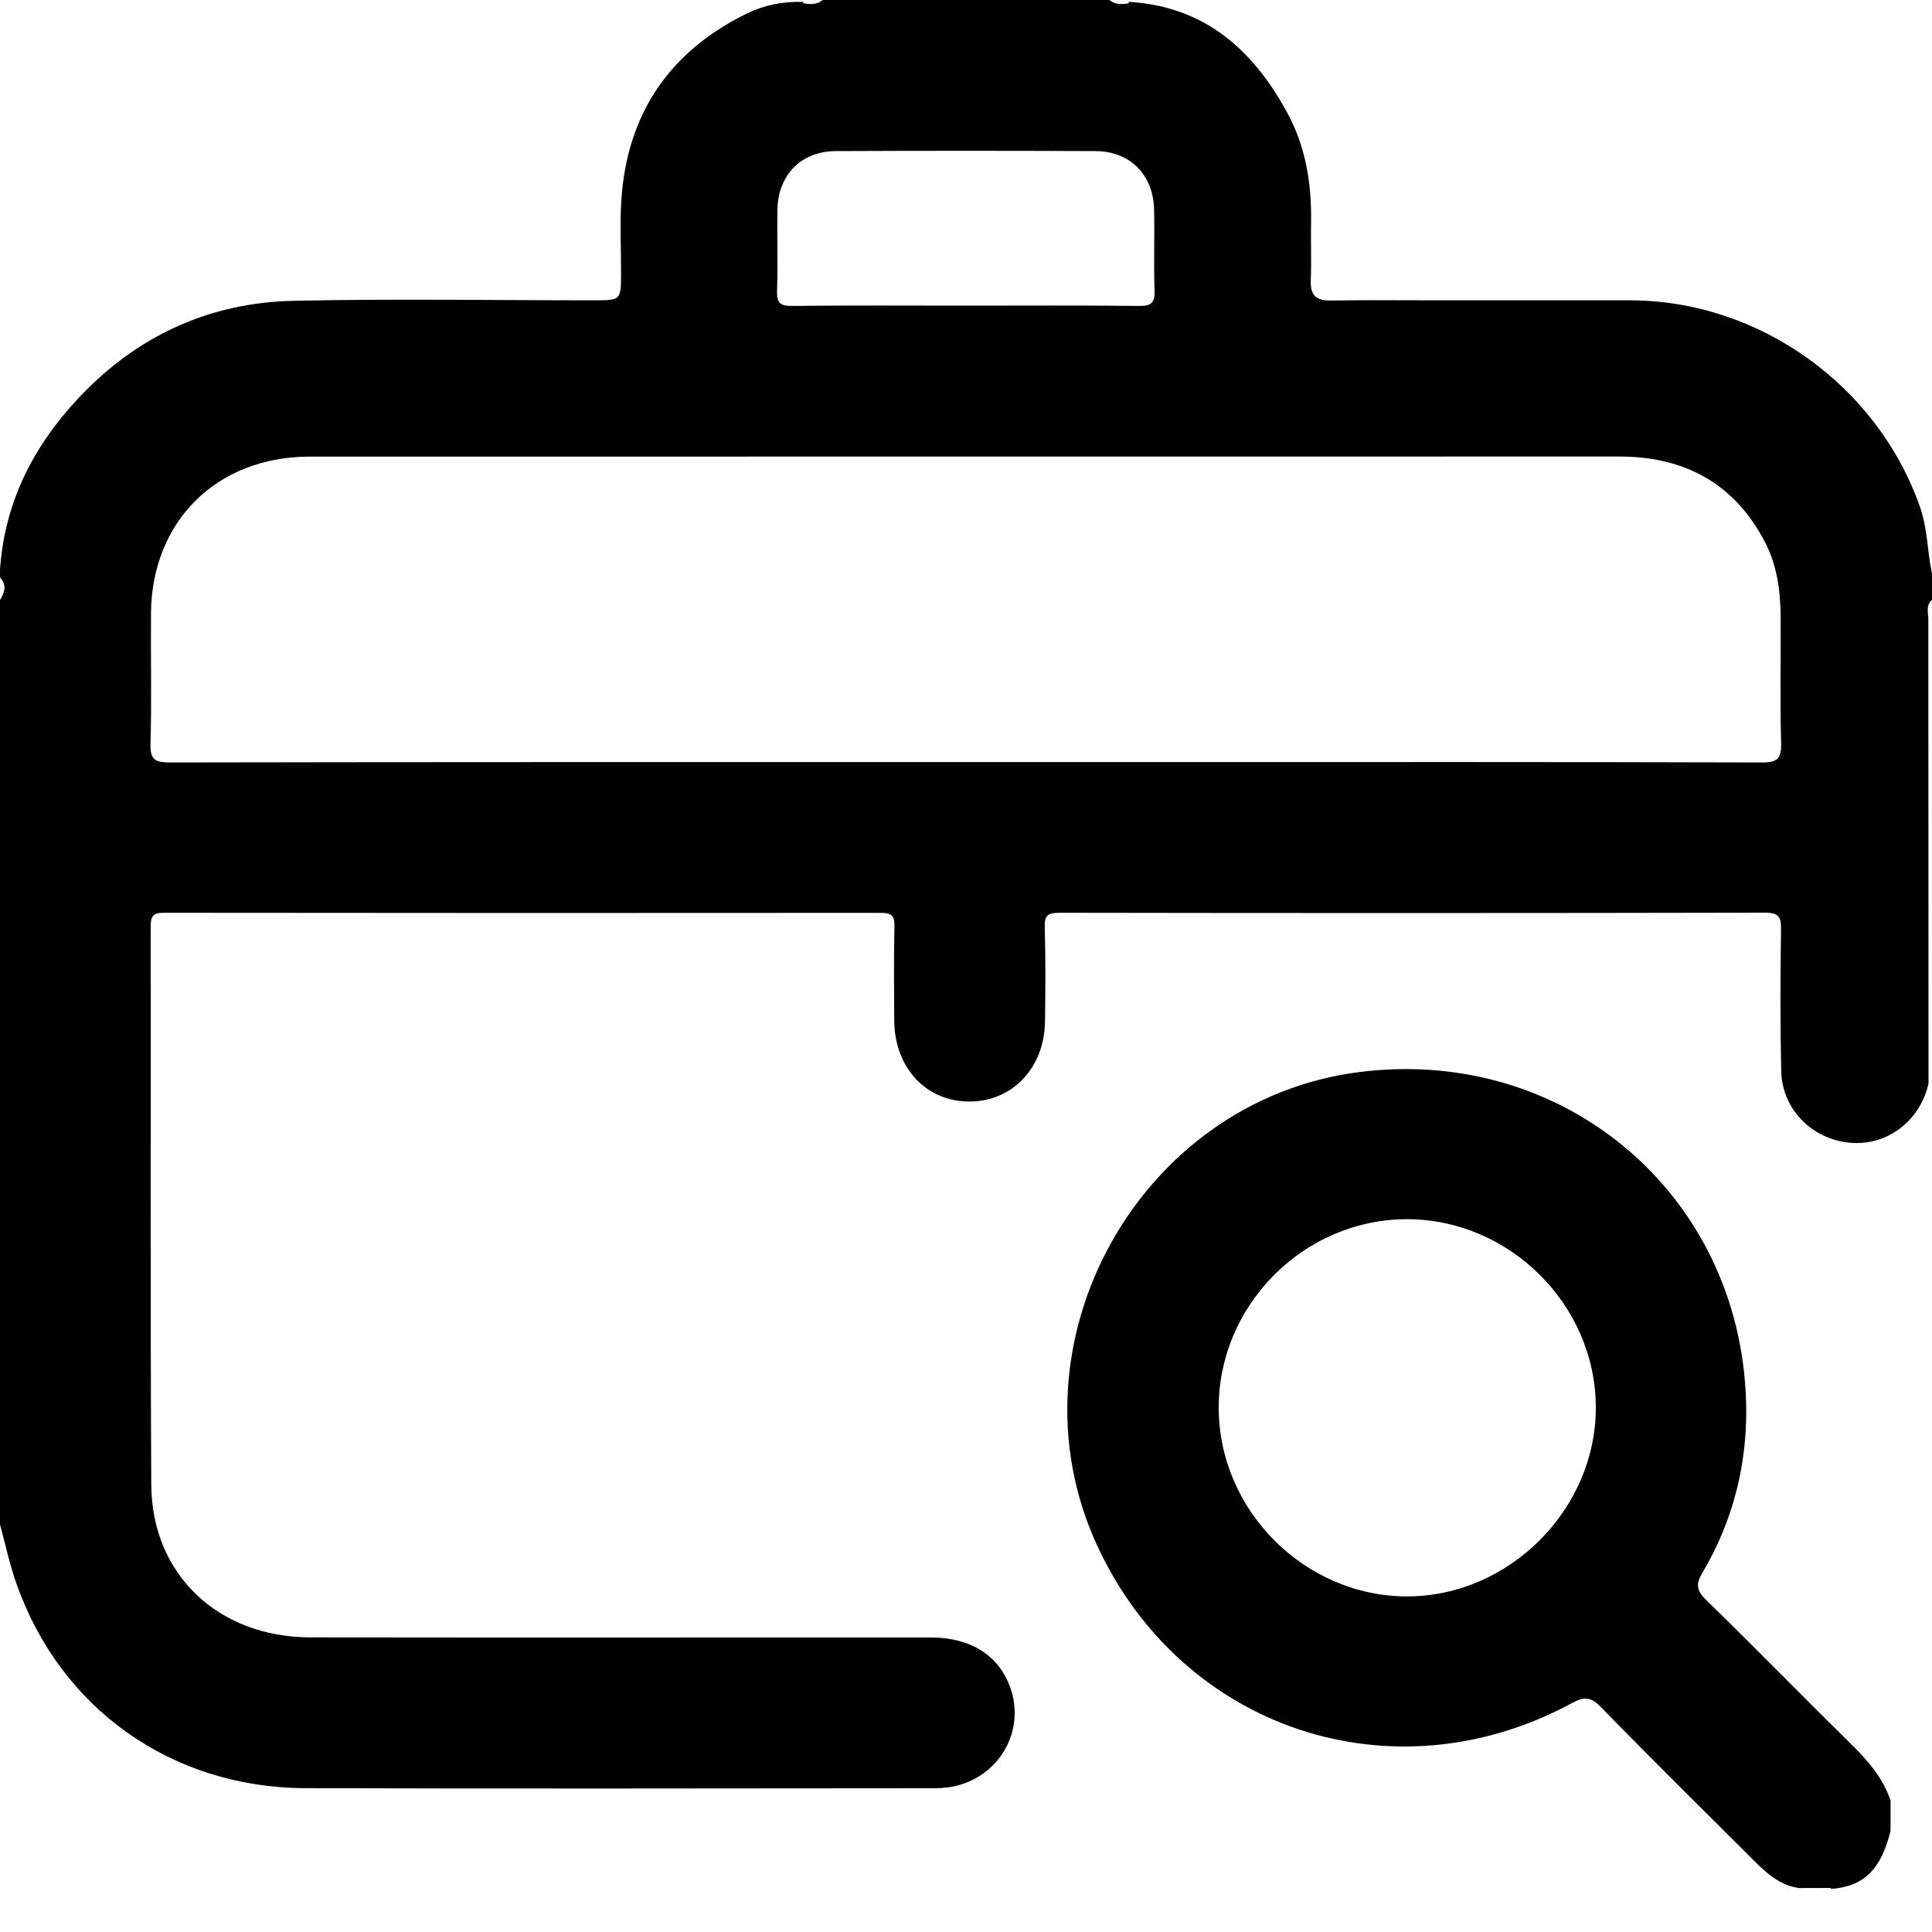 <svg width="20" height="20" viewBox="0 0 20 20" fill="none" xmlns="http://www.w3.org/2000/svg">
<g clip-path="url(#clip0_4148_1361)">
<path d="M19.877 5.252C19.438 3.992 18.213 3.112 16.878 3.109C16.221 3.108 15.563 3.109 14.906 3.109C14.528 3.109 14.151 3.105 13.773 3.111C13.621 3.113 13.564 3.053 13.569 2.903C13.577 2.701 13.568 2.499 13.572 2.298C13.579 1.9 13.516 1.516 13.325 1.166C12.973 0.518 12.474 0.07 11.698 0.02C11.693 0.02 11.688 0.02 11.682 0.019C11.683 0.024 11.684 0.029 11.686 0.034C11.615 0.046 11.545 0.05 11.484 0C10.495 0 9.505 0 8.516 0C8.455 0.051 8.384 0.046 8.313 0.033C8.314 0.028 8.315 0.023 8.316 0.019C8.311 0.019 8.305 0.019 8.3 0.02C8.102 0.014 7.91 0.053 7.733 0.139C6.928 0.534 6.489 1.18 6.432 2.076C6.416 2.329 6.43 2.583 6.429 2.837C6.428 3.106 6.426 3.108 6.156 3.109C5.116 3.109 4.074 3.091 3.034 3.114C2.164 3.134 1.42 3.477 0.819 4.114C0.346 4.616 0.047 5.2 0 5.898C0 5.925 0 5.95 0 5.977C0.072 6.055 0.05 6.133 0 6.211C0 9.401 0 12.591 0 15.781C0.055 15.984 0.099 16.192 0.169 16.39C0.623 17.685 1.773 18.506 3.16 18.511C5.321 18.518 7.482 18.513 9.643 18.512C9.714 18.512 9.787 18.509 9.857 18.496C10.343 18.403 10.623 17.916 10.455 17.46C10.334 17.133 10.046 16.952 9.637 16.951C7.496 16.95 5.355 16.953 3.213 16.95C2.261 16.949 1.571 16.3 1.566 15.37C1.555 13.444 1.563 11.517 1.56 9.59C1.56 9.482 1.585 9.449 1.698 9.449C4.171 9.452 6.645 9.452 9.118 9.45C9.227 9.45 9.262 9.477 9.259 9.589C9.252 9.914 9.255 10.239 9.257 10.565C9.261 11.056 9.59 11.407 10.041 11.403C10.484 11.4 10.812 11.052 10.818 10.573C10.822 10.248 10.825 9.922 10.815 9.597C10.811 9.473 10.85 9.449 10.967 9.449C13.402 9.453 15.836 9.453 18.27 9.448C18.413 9.448 18.439 9.491 18.437 9.623C18.43 10.111 18.428 10.6 18.439 11.088C18.448 11.484 18.759 11.796 19.156 11.83C19.537 11.862 19.875 11.606 19.964 11.217C19.963 9.615 19.962 8.013 19.962 6.411C19.962 6.344 19.933 6.267 20 6.211C20 6.12 20 6.028 20 5.937C19.951 5.711 19.955 5.477 19.877 5.252ZM8.044 3.006C8.054 2.727 8.043 2.447 8.048 2.167C8.055 1.81 8.295 1.566 8.65 1.564C9.548 1.56 10.445 1.56 11.343 1.564C11.697 1.566 11.938 1.808 11.947 2.166C11.954 2.446 11.942 2.725 11.952 3.005C11.956 3.131 11.922 3.169 11.792 3.167C11.194 3.16 10.595 3.164 9.997 3.164C9.398 3.164 8.8 3.16 8.202 3.167C8.071 3.169 8.04 3.131 8.044 3.006ZM18.239 7.893C16.221 7.887 14.204 7.889 12.186 7.889C11.45 7.889 10.715 7.889 9.98 7.889C7.24 7.889 4.5 7.888 1.76 7.893C1.6 7.893 1.553 7.861 1.558 7.695C1.571 7.246 1.559 6.796 1.563 6.348C1.571 5.398 2.238 4.735 3.19 4.727C3.203 4.727 3.216 4.727 3.229 4.727C7.739 4.727 12.25 4.727 16.76 4.726C17.436 4.726 17.951 5 18.269 5.608C18.396 5.85 18.431 6.114 18.433 6.382C18.436 6.818 18.426 7.254 18.438 7.69C18.442 7.85 18.404 7.894 18.239 7.893Z" fill="black"/>
<path d="M17.66 16.561C17.561 16.464 17.555 16.397 17.621 16.285C17.948 15.734 18.096 15.129 18.075 14.496C18.006 12.358 16.186 10.824 14.063 11.099C11.791 11.393 10.399 13.906 11.353 15.989C12.23 17.902 14.422 18.634 16.275 17.629C16.391 17.566 16.463 17.56 16.567 17.666C17.094 18.207 17.632 18.737 18.166 19.27C18.296 19.4 18.433 19.519 18.625 19.545C18.735 19.545 18.844 19.545 18.953 19.544C18.953 19.548 18.952 19.551 18.952 19.554C19.291 19.531 19.474 19.354 19.571 18.952C19.571 18.848 19.571 18.744 19.571 18.639C19.491 18.401 19.332 18.221 19.156 18.048C18.654 17.555 18.164 17.051 17.66 16.561ZM14.56 16.526C13.501 16.522 12.616 15.632 12.616 14.571C12.616 13.507 13.499 12.623 14.562 12.621C15.624 12.62 16.515 13.504 16.52 14.563C16.525 15.624 15.621 16.529 14.56 16.526Z" fill="black"/>
</g>
<defs>
<clipPath id="clip0_4148_1361">
<rect width="20" height="19.553" fill="white"/>
</clipPath>
</defs>
</svg>
